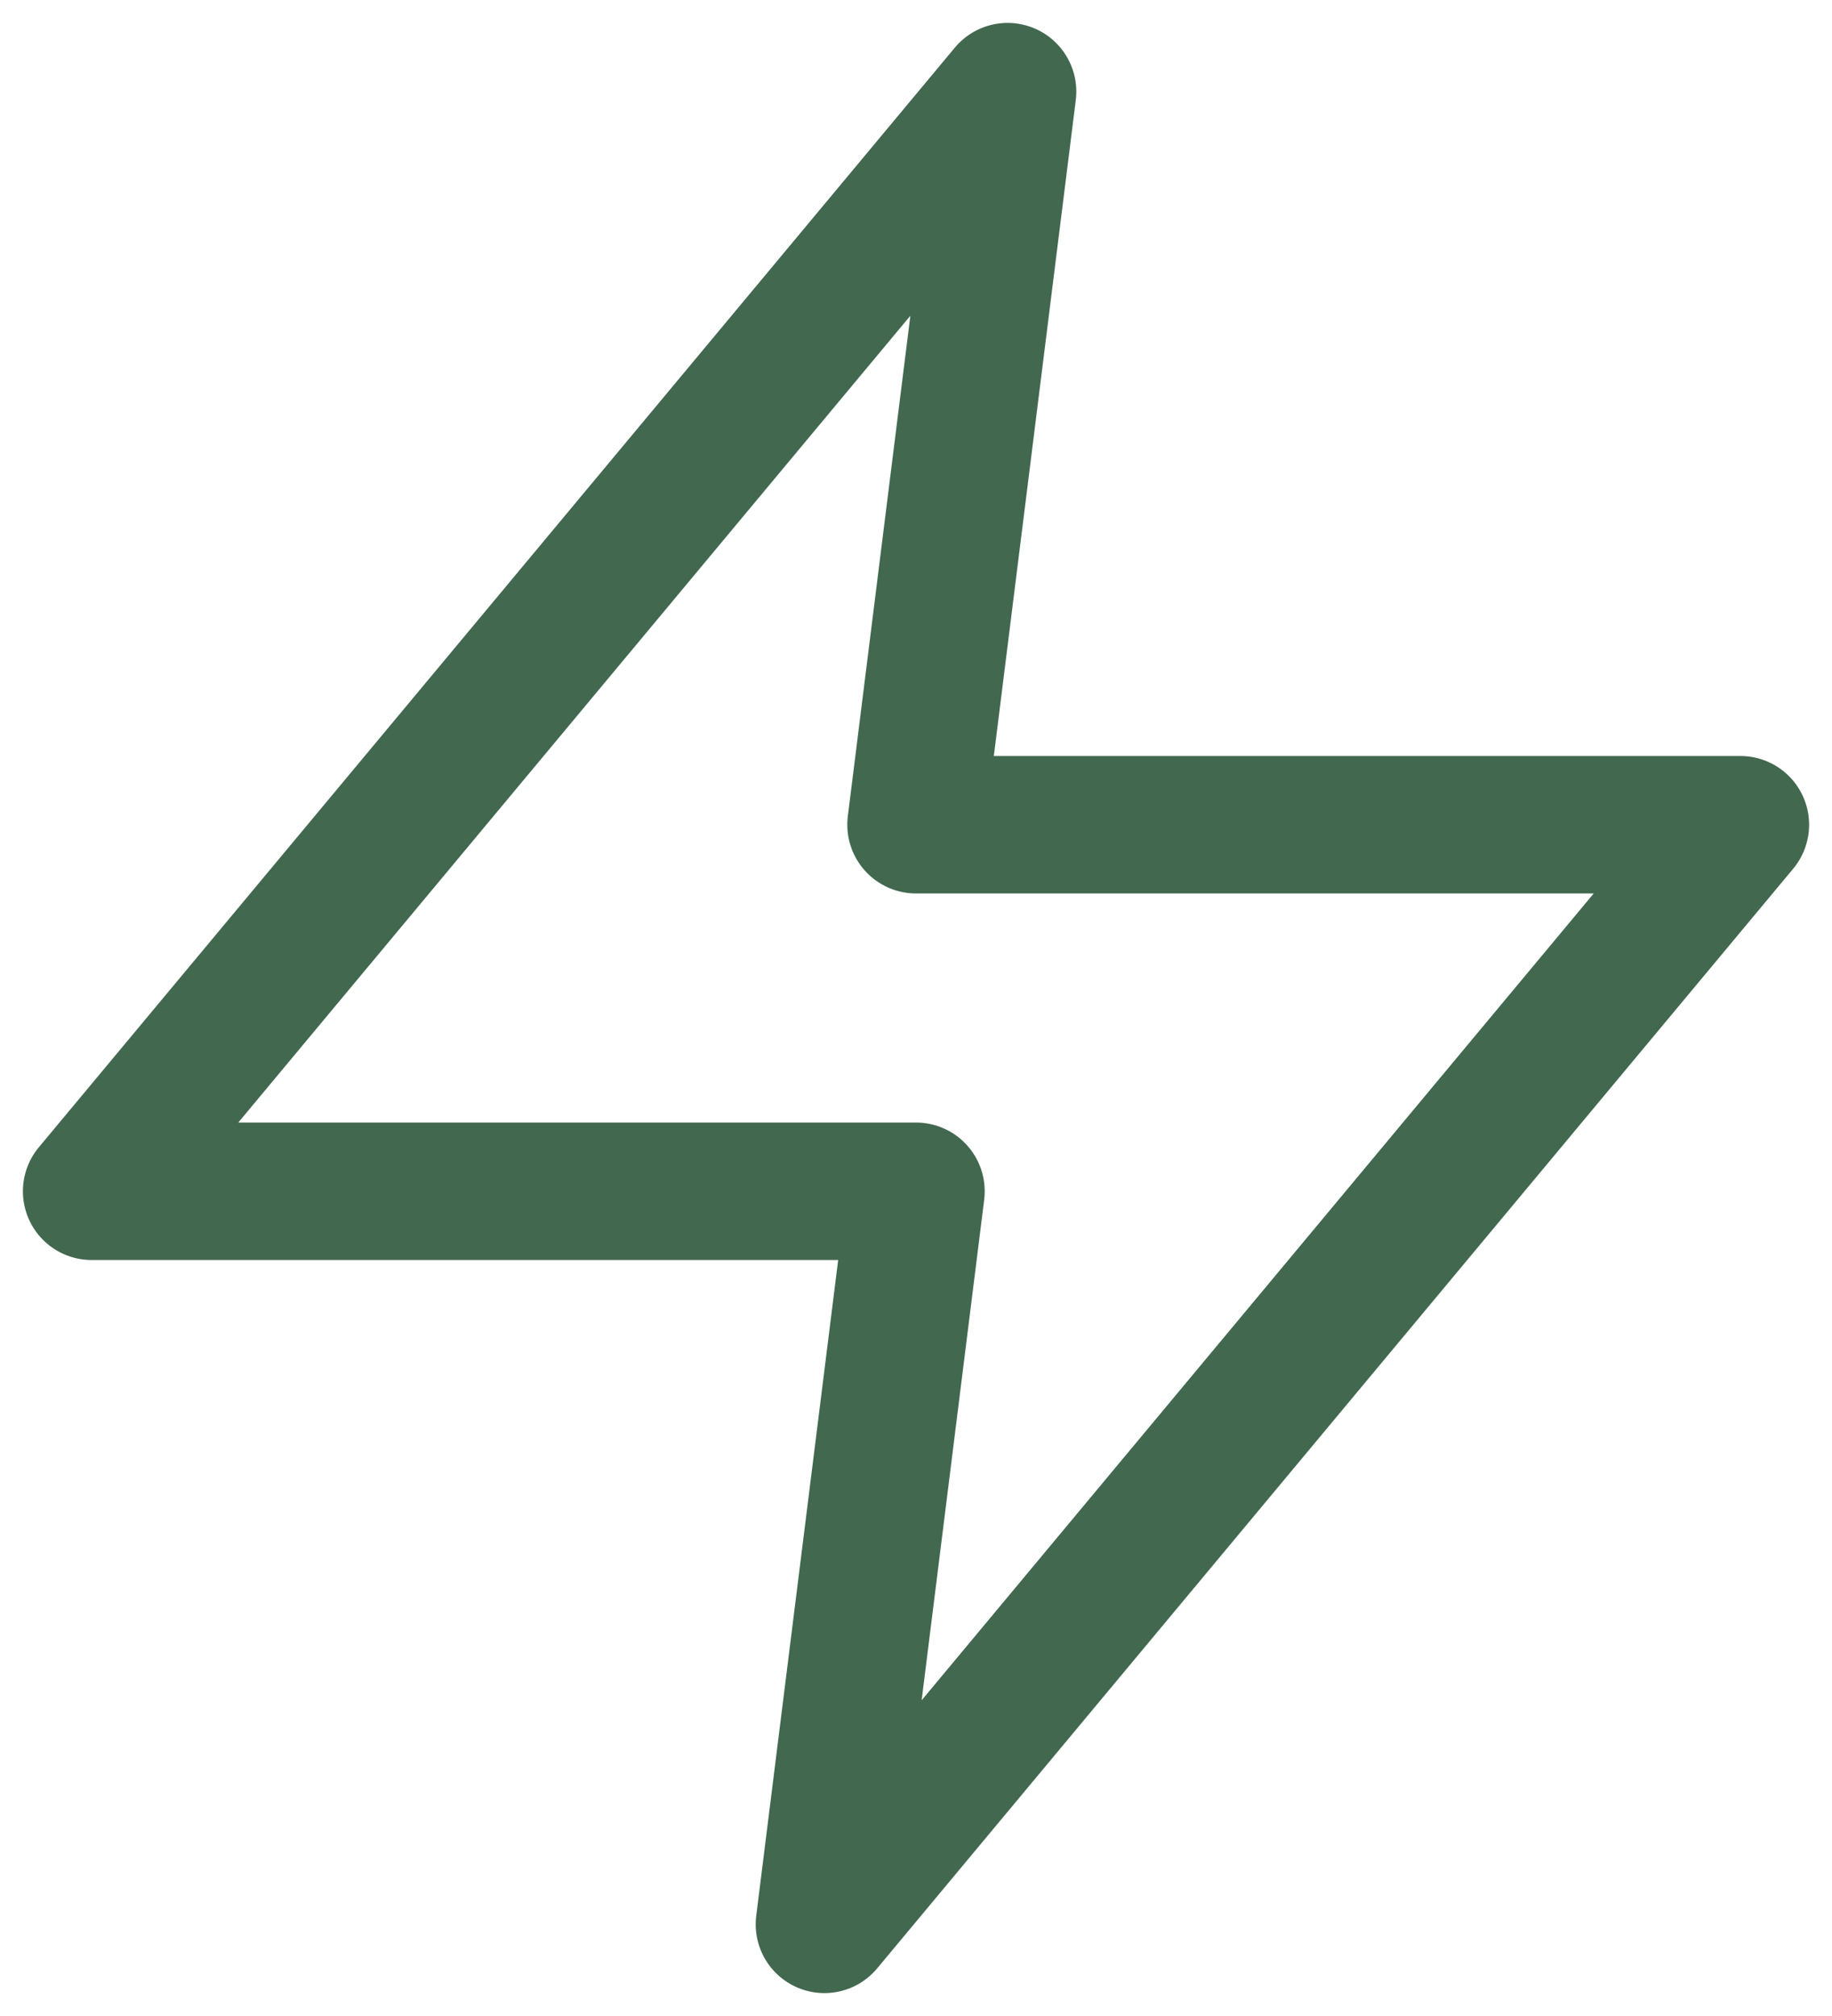 <svg width="20" height="22" viewBox="0 0 20 22" fill="none" xmlns="http://www.w3.org/2000/svg">
<path d="M11 1L1 13H10L9 21L19 9H10L11 1Z" stroke="#42684F" stroke-width="1.5" stroke-linecap="round" stroke-linejoin="round"/>
</svg>
